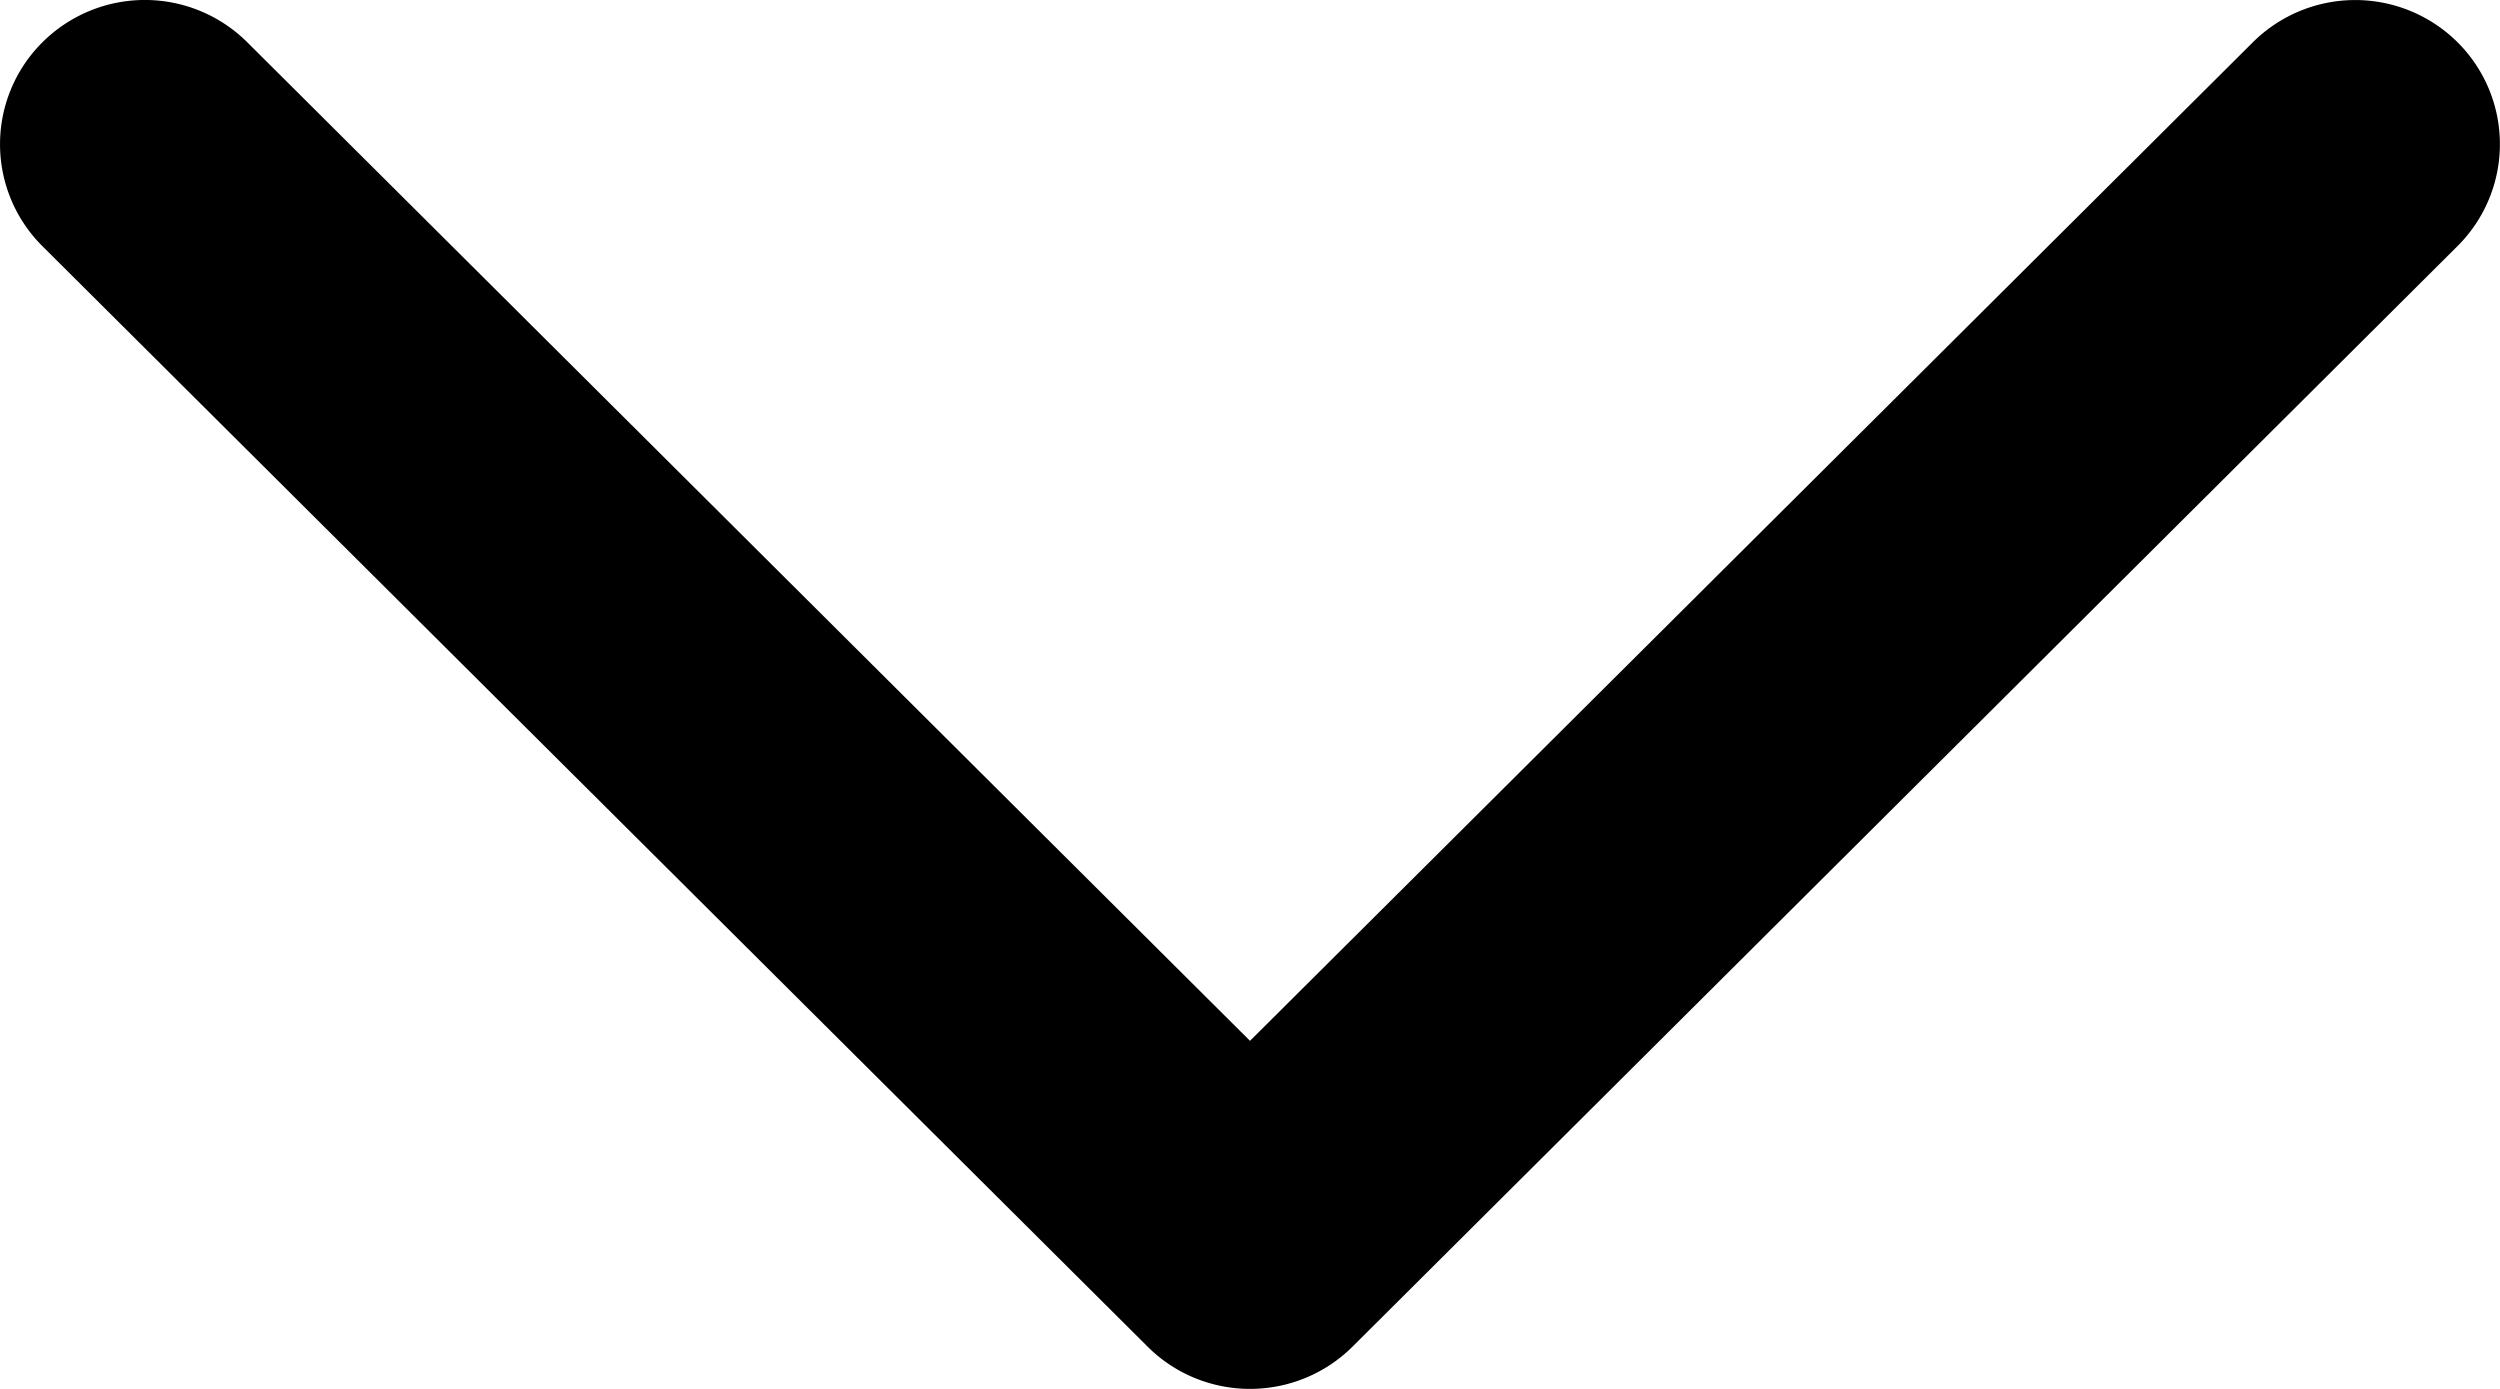 <svg width="18" height="10" xmlns="http://www.w3.org/2000/svg" class="facet-arrow-black"><path d="M9 10c-.276 0-.542-.109-.737-.304L.305 1.772a1.035 1.035 0 0 1 0-1.467A1.045 1.045 0 0 1 1.78.304L9 7.494l7.221-7.19a1.045 1.045 0 0 1 1.473 0 1.035 1.035 0 0 1 0 1.468L9.738 9.696C9.542 9.891 9.277 10 9 10Z" fill="#000" fill-rule="nonzero"></path></svg>